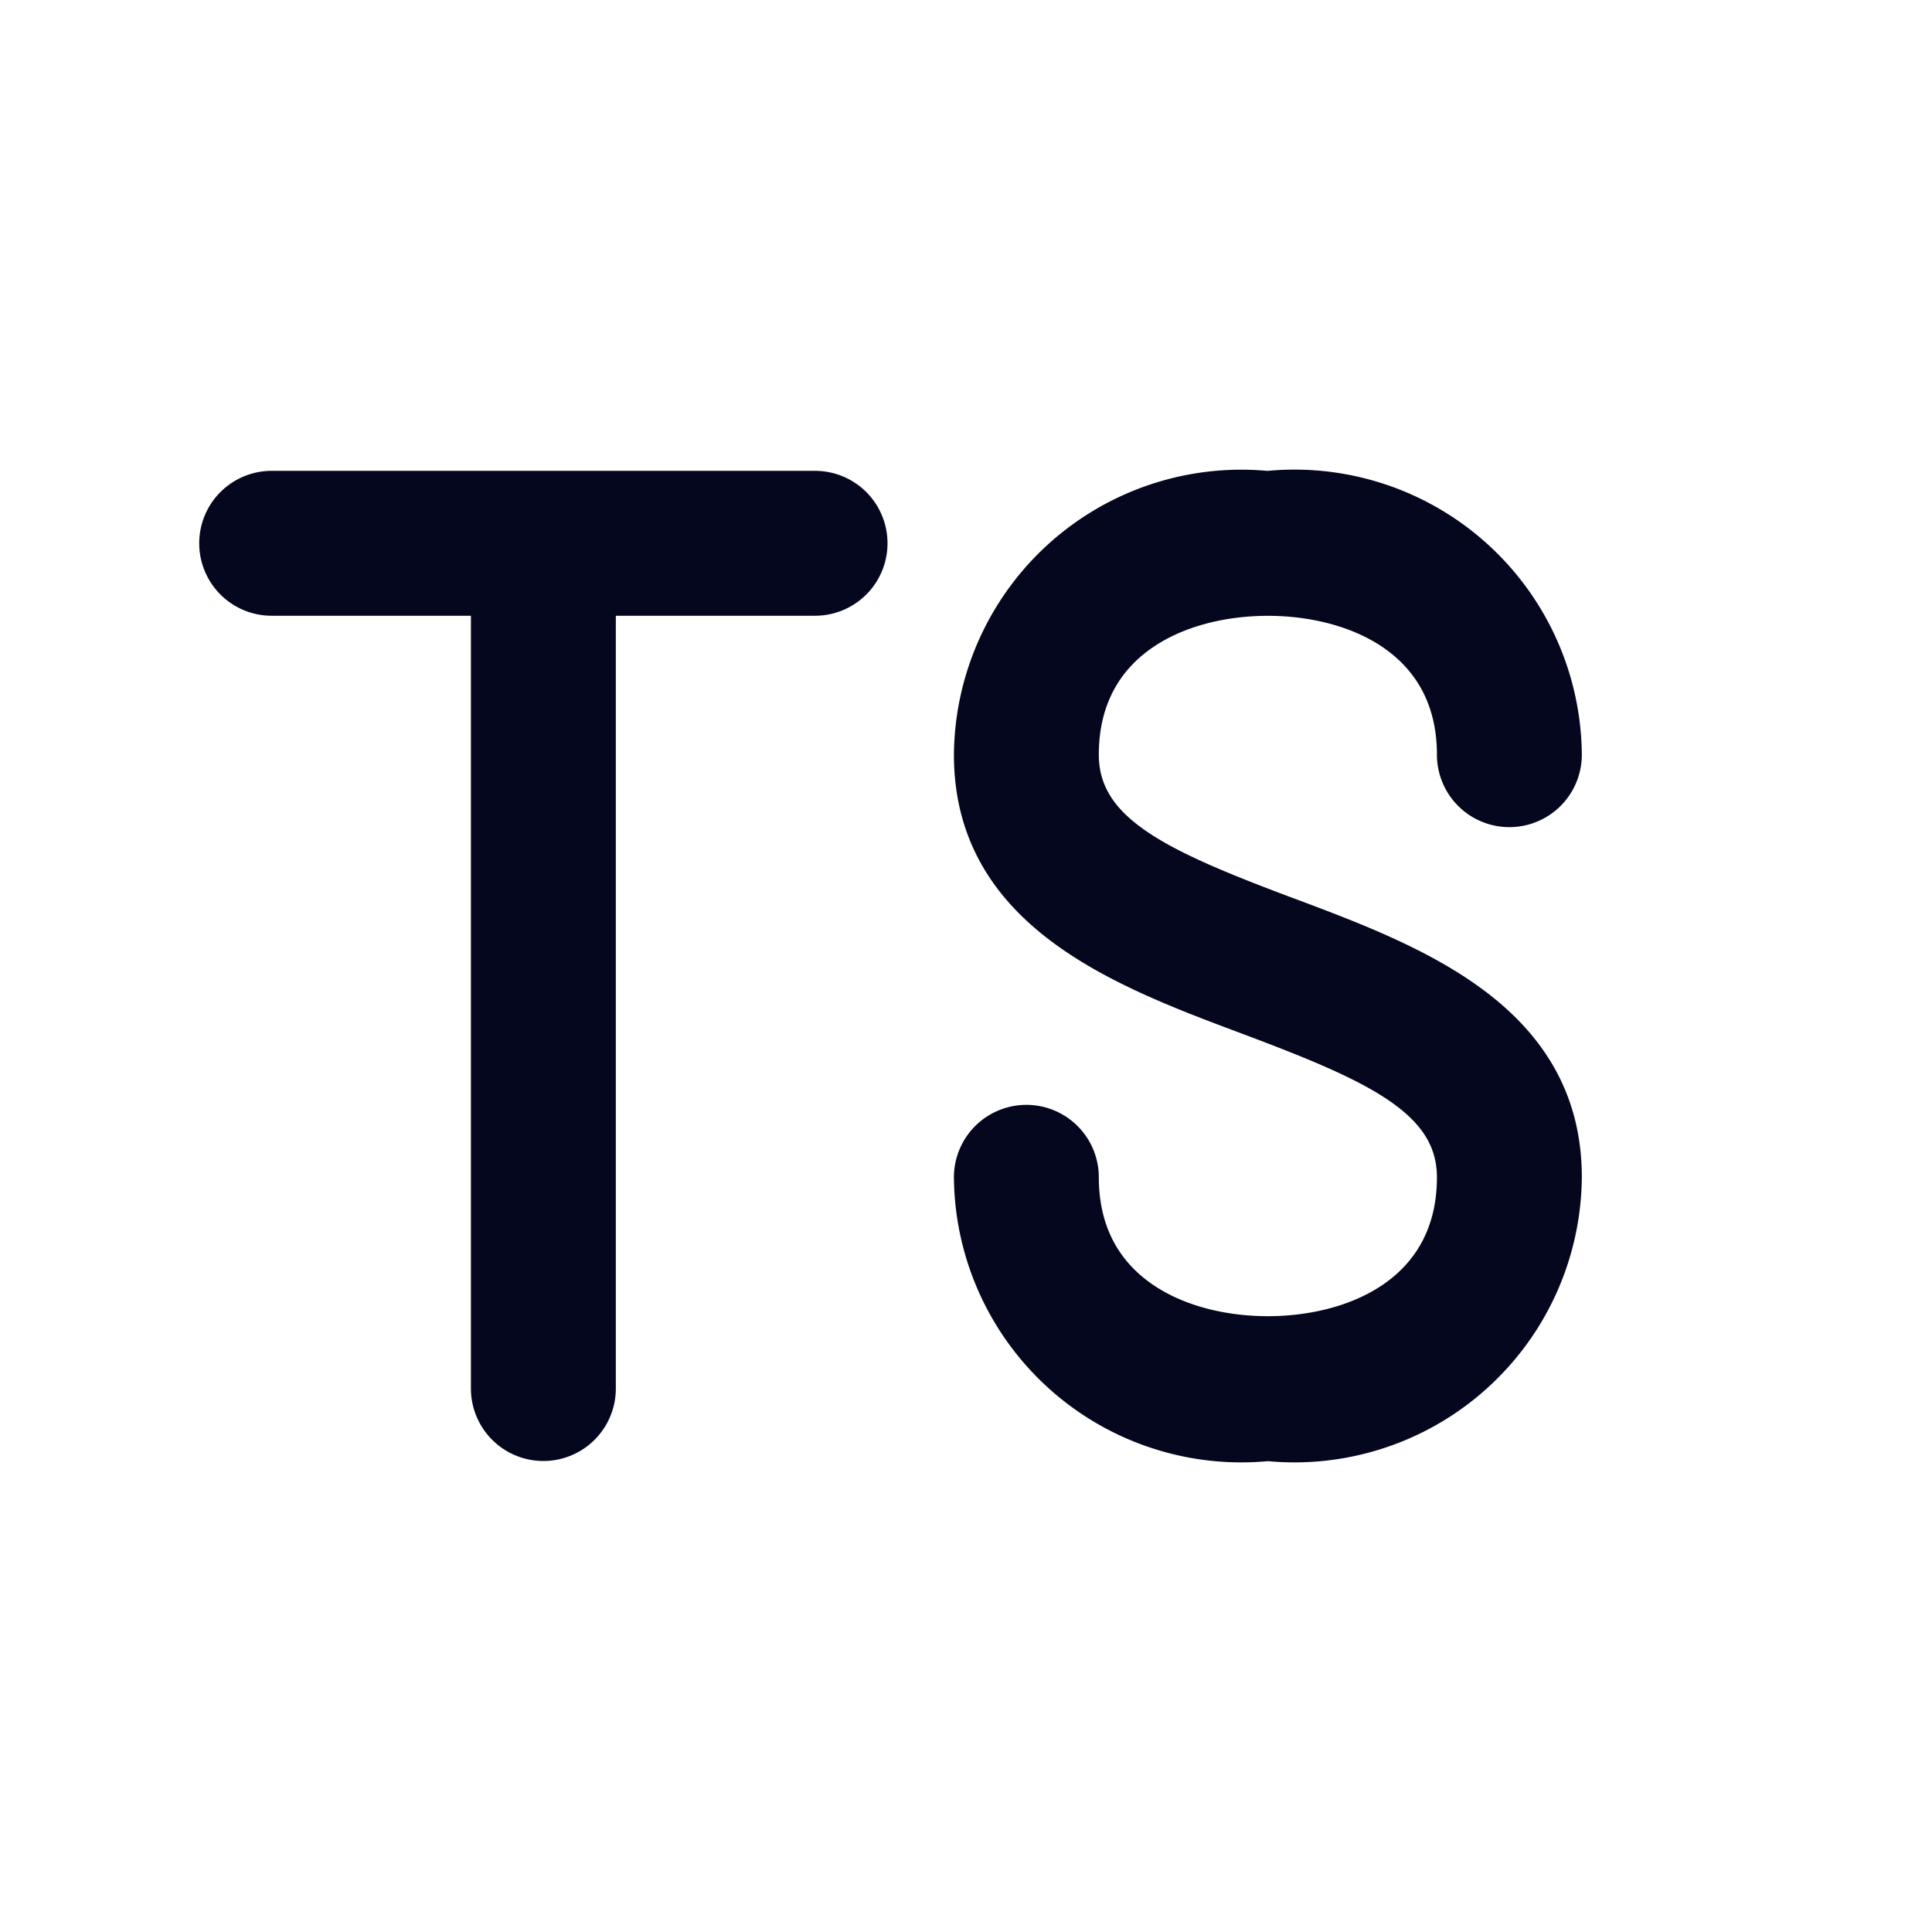 <svg xmlns="http://www.w3.org/2000/svg" width="24" height="24" fill="none"><path fill="#04071E" d="M19.5 14.625A3.42 3.42 0 0 1 15.75 18 3.42 3.42 0 0 1 12 14.625a.75.75 0 1 1 1.5 0c0 1.384 1.212 1.875 2.25 1.875S18 16.01 18 14.625c0-.914-.95-1.336-2.514-1.923C13.92 12.116 12 11.4 12 9.375A3.42 3.42 0 0 1 15.75 6a3.42 3.42 0 0 1 3.75 3.375.75.75 0 1 1-1.5 0C18 7.99 16.788 7.5 15.75 7.5s-2.25.49-2.25 1.875c0 .914.95 1.336 2.514 1.923 1.564.586 3.486 1.302 3.486 3.327M10.125 6h-6.75a.75.75 0 0 0 0 1.5H6v9.75a.75.75 0 1 0 1.5 0V7.5h2.625a.75.75 0 1 0 0-1.5"/><path fill="#04071E" fill-rule="evenodd" d="M15.735 6.15a3.27 3.27 0 0 0-3.585 3.226c0 .954.448 1.598 1.096 2.082.655.49 1.505.809 2.292 1.103.779.292 1.425.55 1.875.856.458.31.737.684.737 1.208 0 .744-.33 1.258-.801 1.58-.465.318-1.06.445-1.6.445-.539 0-1.133-.127-1.598-.444-.472-.323-.801-.837-.801-1.581a.6.6 0 0 0-1.2 0 3.27 3.27 0 0 0 3.585 3.226l.015-.002.014.002a3.27 3.27 0 0 0 3.586-3.227c0-.954-.449-1.598-1.097-2.082-.655-.49-1.505-.809-2.292-1.104-.779-.291-1.425-.55-1.875-.855-.458-.31-.736-.684-.736-1.208 0-.744.329-1.258.8-1.58.466-.318 1.06-.445 1.6-.445.539 0 1.134.127 1.599.444.471.323.8.837.8 1.581a.6.6 0 0 0 1.2 0 3.273 3.273 0 0 0-3.585-3.226l-.014.002zm.015-.3a3.57 3.57 0 0 0-3.9 3.524v.001c0 1.07.512 1.797 1.216 2.323.69.516 1.573.847 2.346 1.136l.021.008c.786.295 1.397.542 1.812.823.408.277.605.57.605.96 0 .64-.277 1.064-.67 1.333-.401.274-.931.392-1.43.392-.5 0-1.03-.118-1.43-.392-.394-.27-.67-.692-.67-1.333a.9.9 0 1 0-1.8 0v.001a3.57 3.57 0 0 0 3.9 3.525 3.57 3.57 0 0 0 3.9-3.525v-.001c0-1.07-.513-1.797-1.217-2.323-.69-.516-1.573-.847-2.346-1.137l-.02-.007c-.786-.295-1.397-.542-1.813-.823-.408-.277-.604-.57-.604-.96 0-.64.276-1.064.67-1.333.4-.274.93-.392 1.43-.392.498 0 1.029.118 1.43.392.393.269.67.692.67 1.333a.9.9 0 1 0 1.8 0v-.001a3.57 3.57 0 0 0-3.9-3.525m-13.012.264a.9.9 0 0 1 .637-.264h6.75a.9.9 0 0 1 0 1.8H7.65v9.6a.9.9 0 0 1-1.8 0v-9.6H3.375a.9.9 0 0 1-.637-1.536m.637.036a.6.6 0 0 0 0 1.2H6.15v9.9a.6.6 0 0 0 1.2 0v-9.9h2.775a.6.6 0 0 0 0-1.2z" clip-rule="evenodd"/></svg>